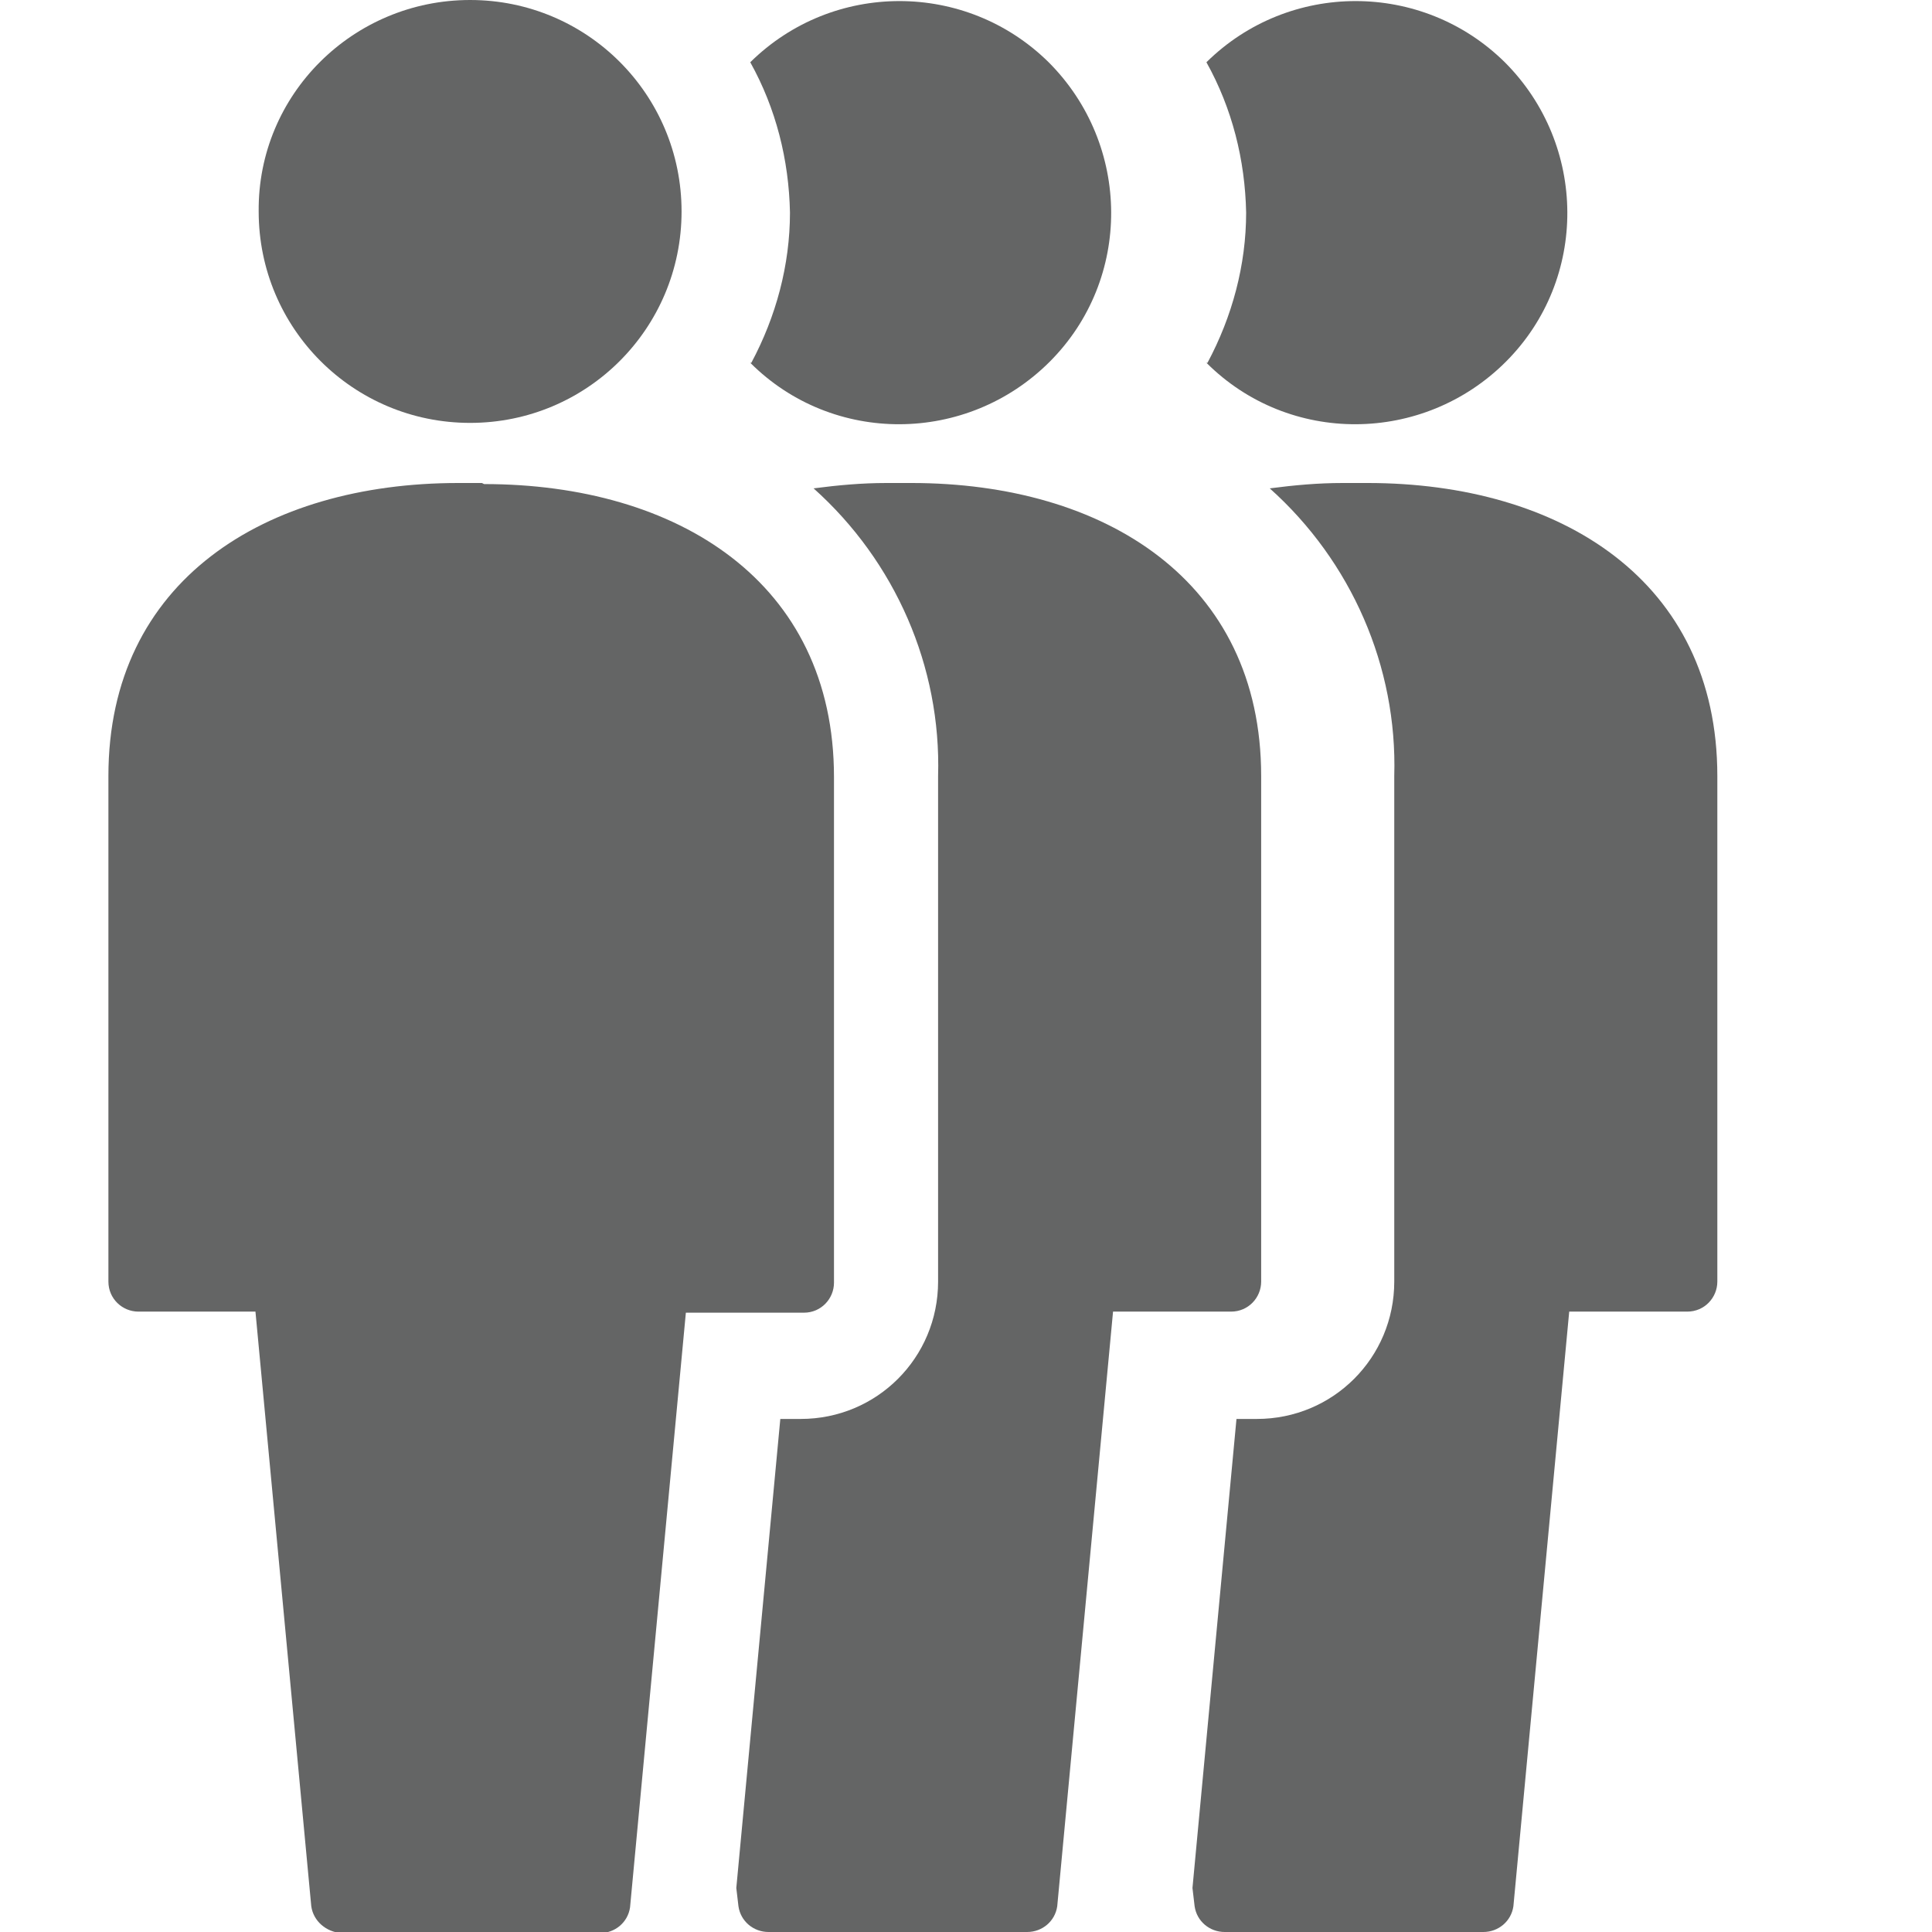 <?xml version="1.0" encoding="UTF-8"?>
<svg id="Layer_2" data-name="Layer 2" xmlns="http://www.w3.org/2000/svg" viewBox="0 0 18 18">
  <defs>
    <style>
      .cls-1 {
        fill: rgba(202, 78, 157, 0);
      }

      .cls-1, .cls-2 {
        stroke-width: 0px;
      }

      .cls-2 {
        fill: #646565;
      }
    </style>
  </defs>
  <g id="Layer_1-2" data-name="Layer 1">
    <rect id="Canvas" class="cls-1" y="0" width="18" height="18"/>
    <path class="cls-2" d="M6.99,3.38c.77.77,2.02.76,2.79-.01.77-.77.76-2.02-.01-2.79-.77-.76-2.01-.76-2.78,0,.24.43.36.91.37,1.4,0,.49-.13.97-.36,1.4ZM8.49,4.5h-.23c-.23,0-.45.02-.68.05.76.68,1.19,1.66,1.16,2.68v4.71c0,.71-.57,1.28-1.28,1.28h-.19l-.41,4.37.02.17c.02.14.14.24.28.24h2.41c.14,0,.26-.1.28-.24l.52-5.54h1.1c.16,0,.28-.13.28-.28v-4.71c0-1.82-1.46-2.73-3.26-2.73Z"/>
    <path class="cls-2" d="M11.24,3.38c.77.77,2.02.76,2.79-.01.77-.77.76-2.02-.01-2.79-.77-.76-2.01-.76-2.78,0,.24.43.36.91.37,1.4,0,.49-.13.97-.36,1.4ZM12.74,4.5h-.23c-.23,0-.45.02-.68.05.76.68,1.19,1.66,1.16,2.68v4.71c0,.71-.57,1.28-1.28,1.28h-.19l-.41,4.37.02.17c.02.14.14.24.28.24h2.41c.14,0,.26-.1.28-.24l.52-5.54h1.1c.16,0,.28-.13.28-.28v-4.71c0-1.82-1.46-2.73-3.26-2.73Z"/>
    <path class="cls-2" d="M6.35,1.97c0,1.09-.88,1.97-1.97,1.97-1.09,0-1.97-.88-1.97-1.97C2.4.88,3.29,0,4.38,0c1.09,0,1.97.88,1.97,1.97h0ZM4.49,4.5h-.22c-1.8,0-3.26.91-3.26,2.73v4.71c0,.16.13.28.28.28h1.09l.52,5.54c.02.14.14.24.28.25h2.41c.14,0,.26-.1.28-.24l.52-5.54h1.1c.16,0,.28-.13.28-.28h0v-4.71c0-1.82-1.46-2.73-3.26-2.73Z"/>
  </g>
</svg>